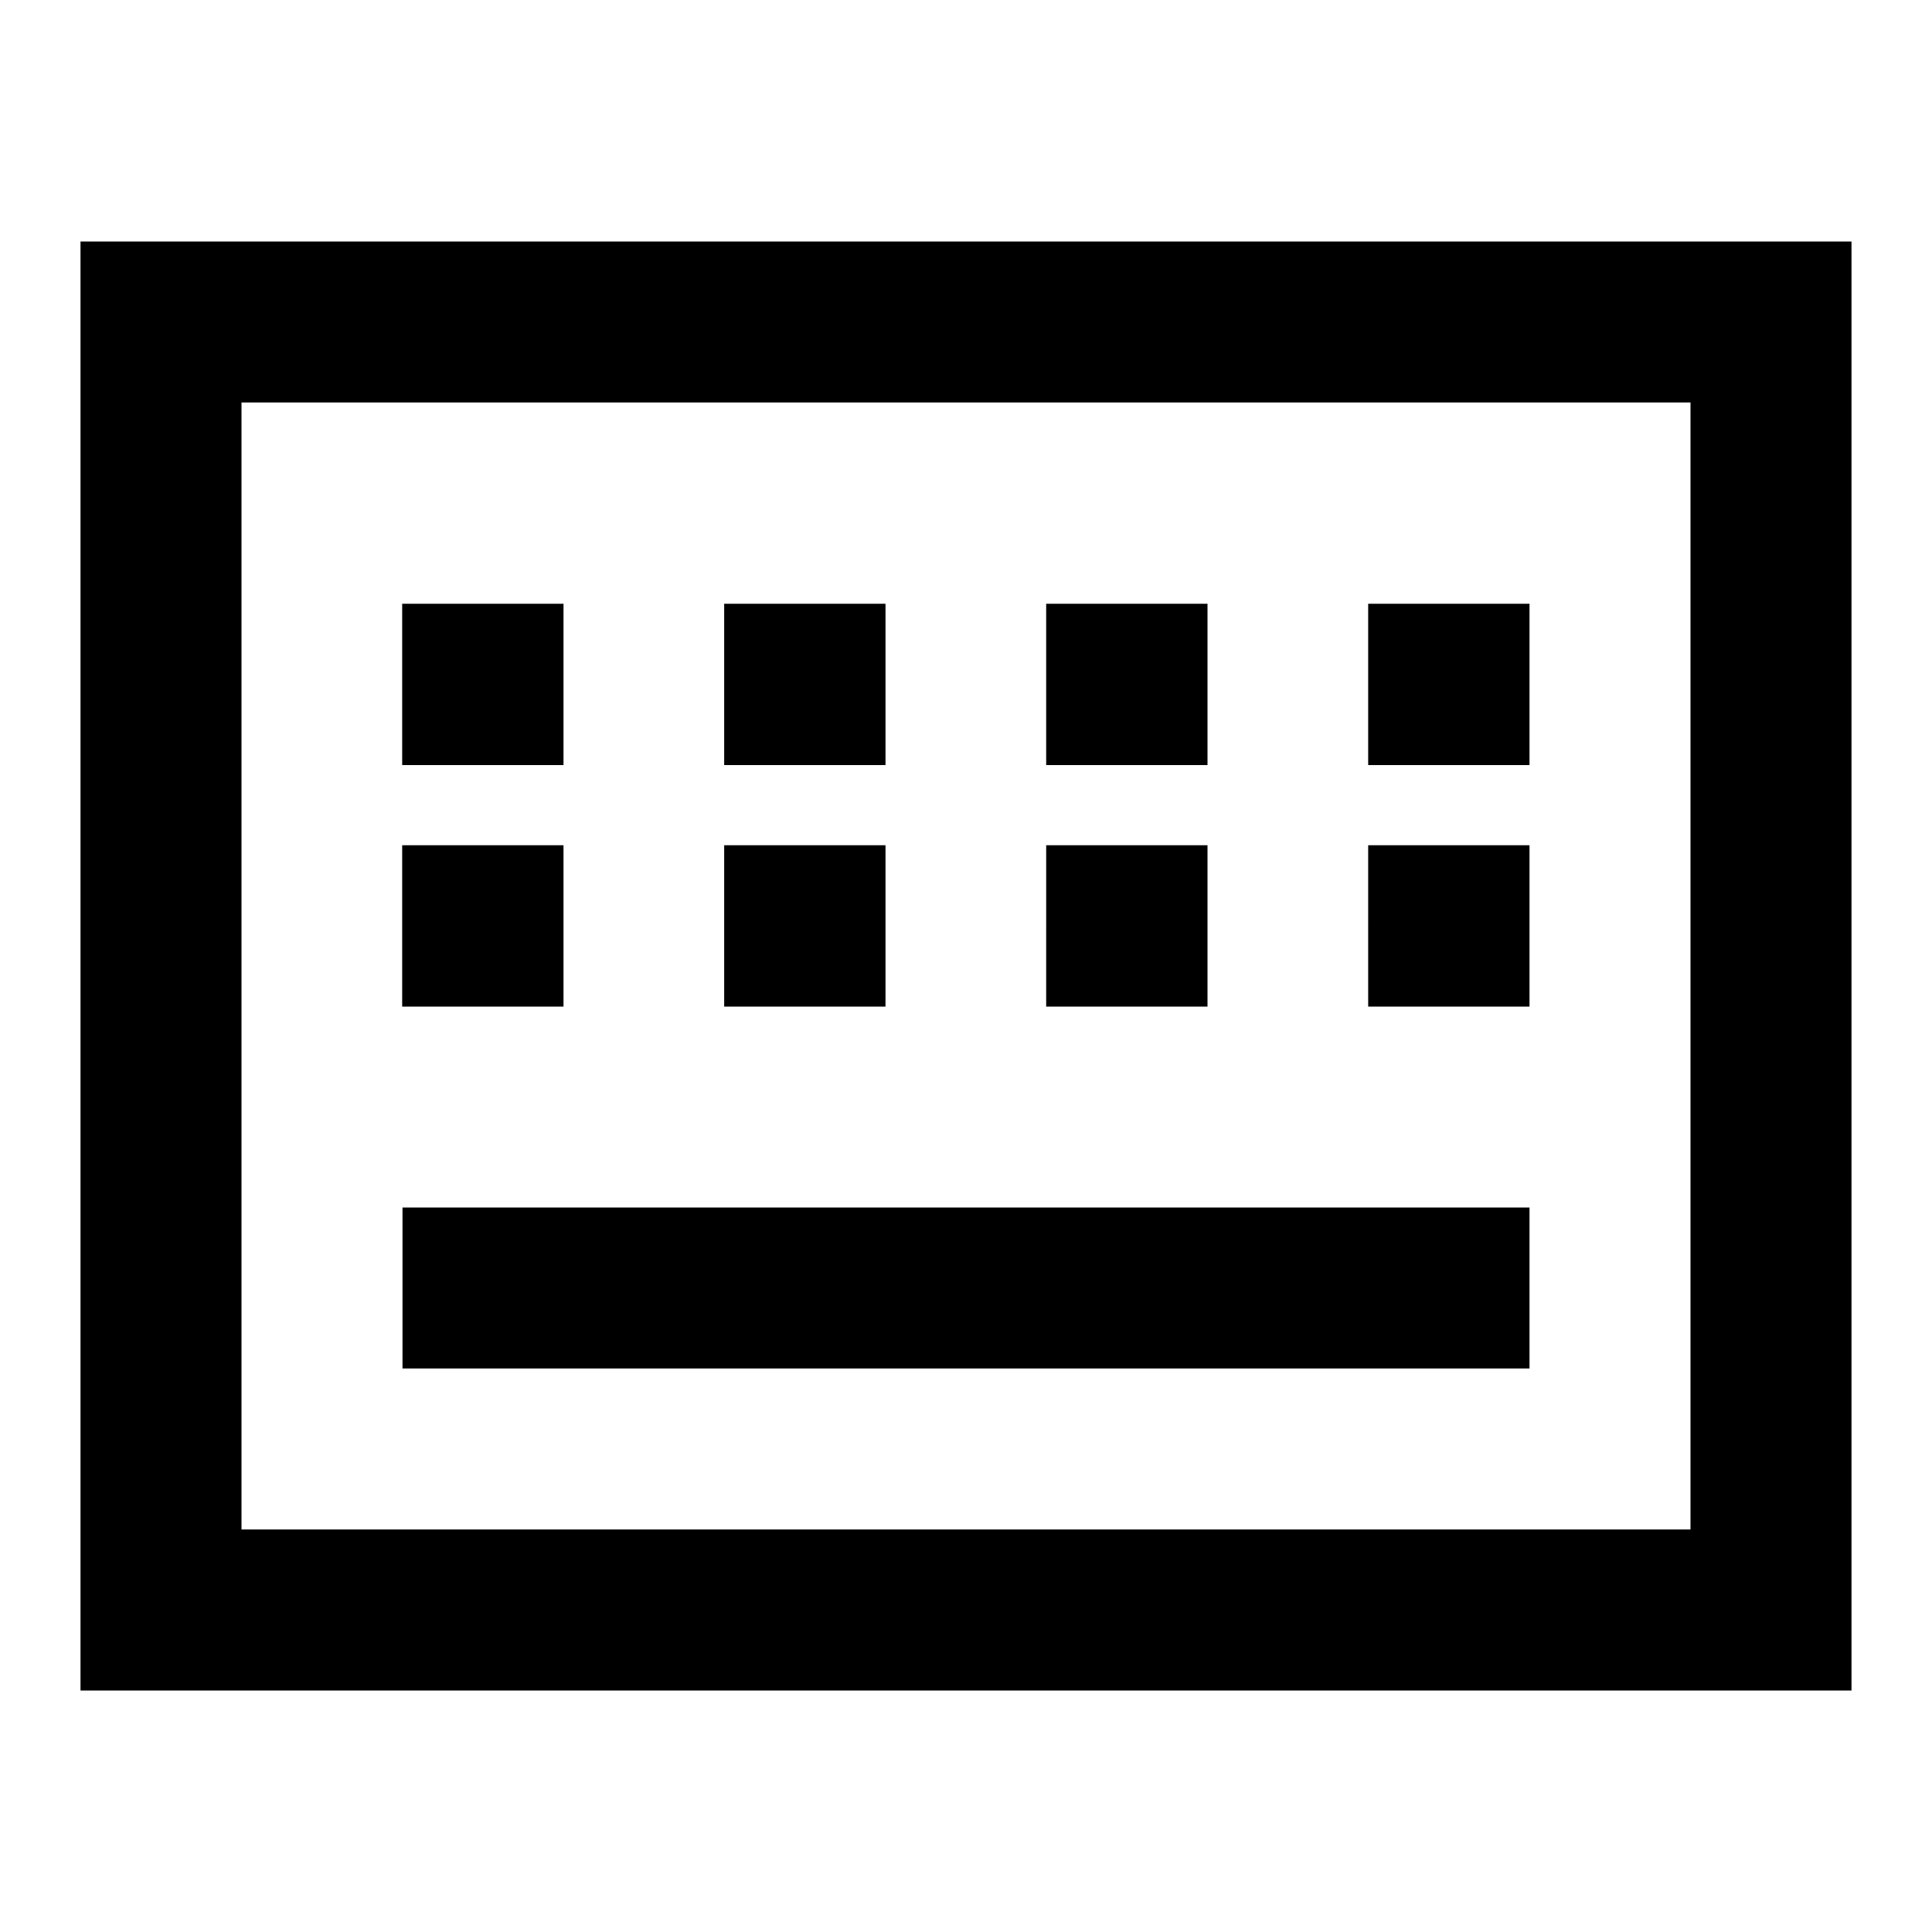 <svg xmlns="http://www.w3.org/2000/svg" width="1em" height="1em" viewBox="0 0 24 24"><path fill="currentColor" d="M1 3h22v18H1zm2 2v14h18V5zm1.996 2.5H7v2.004H4.996zm4 0H11v2.004H8.996zm4 0H15v2.004h-2.004zm4 0H19v2.004h-2.004zm-12 3H7v2.004H4.996zm4 0H11v2.004H8.996zm4 0H15v2.004h-2.004zm4 0H19v2.004h-2.004zM5 15h14v2H5z"/></svg>
